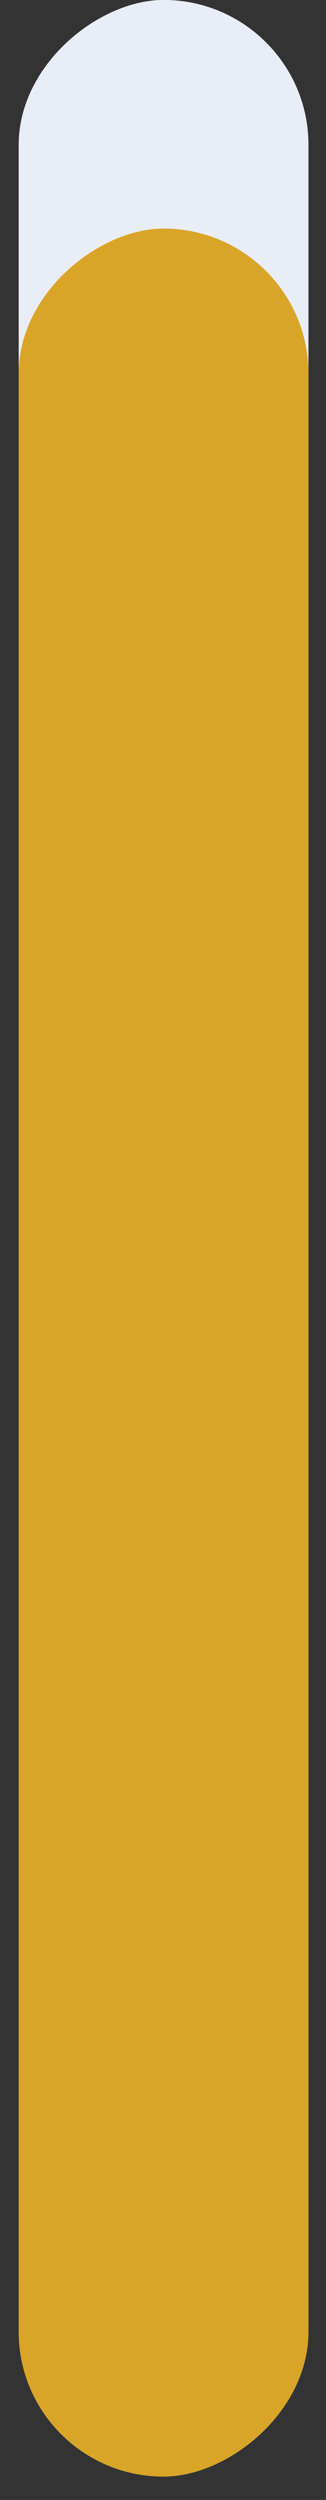 <svg width="6" height="46" viewBox="0 0 6 46" fill="none" xmlns="http://www.w3.org/2000/svg">
<rect x="0" y="0" width="6" height="46" fill="#333333" stroke="none"/>
<g id="Bar 6">
<rect id="Rectangle 17" x="0.344" y="45.57" width="45.571" height="5.333" rx="2.666" transform="rotate(-90 0.344 45.57)" fill="#E9EDF7"/>
<rect id="Rectangle 18" x="0.344" y="45.57" width="41.364" height="5.333" rx="2.666" transform="rotate(-90 0.344 45.57)" fill="#D9A528"/>
</g>
</svg>
